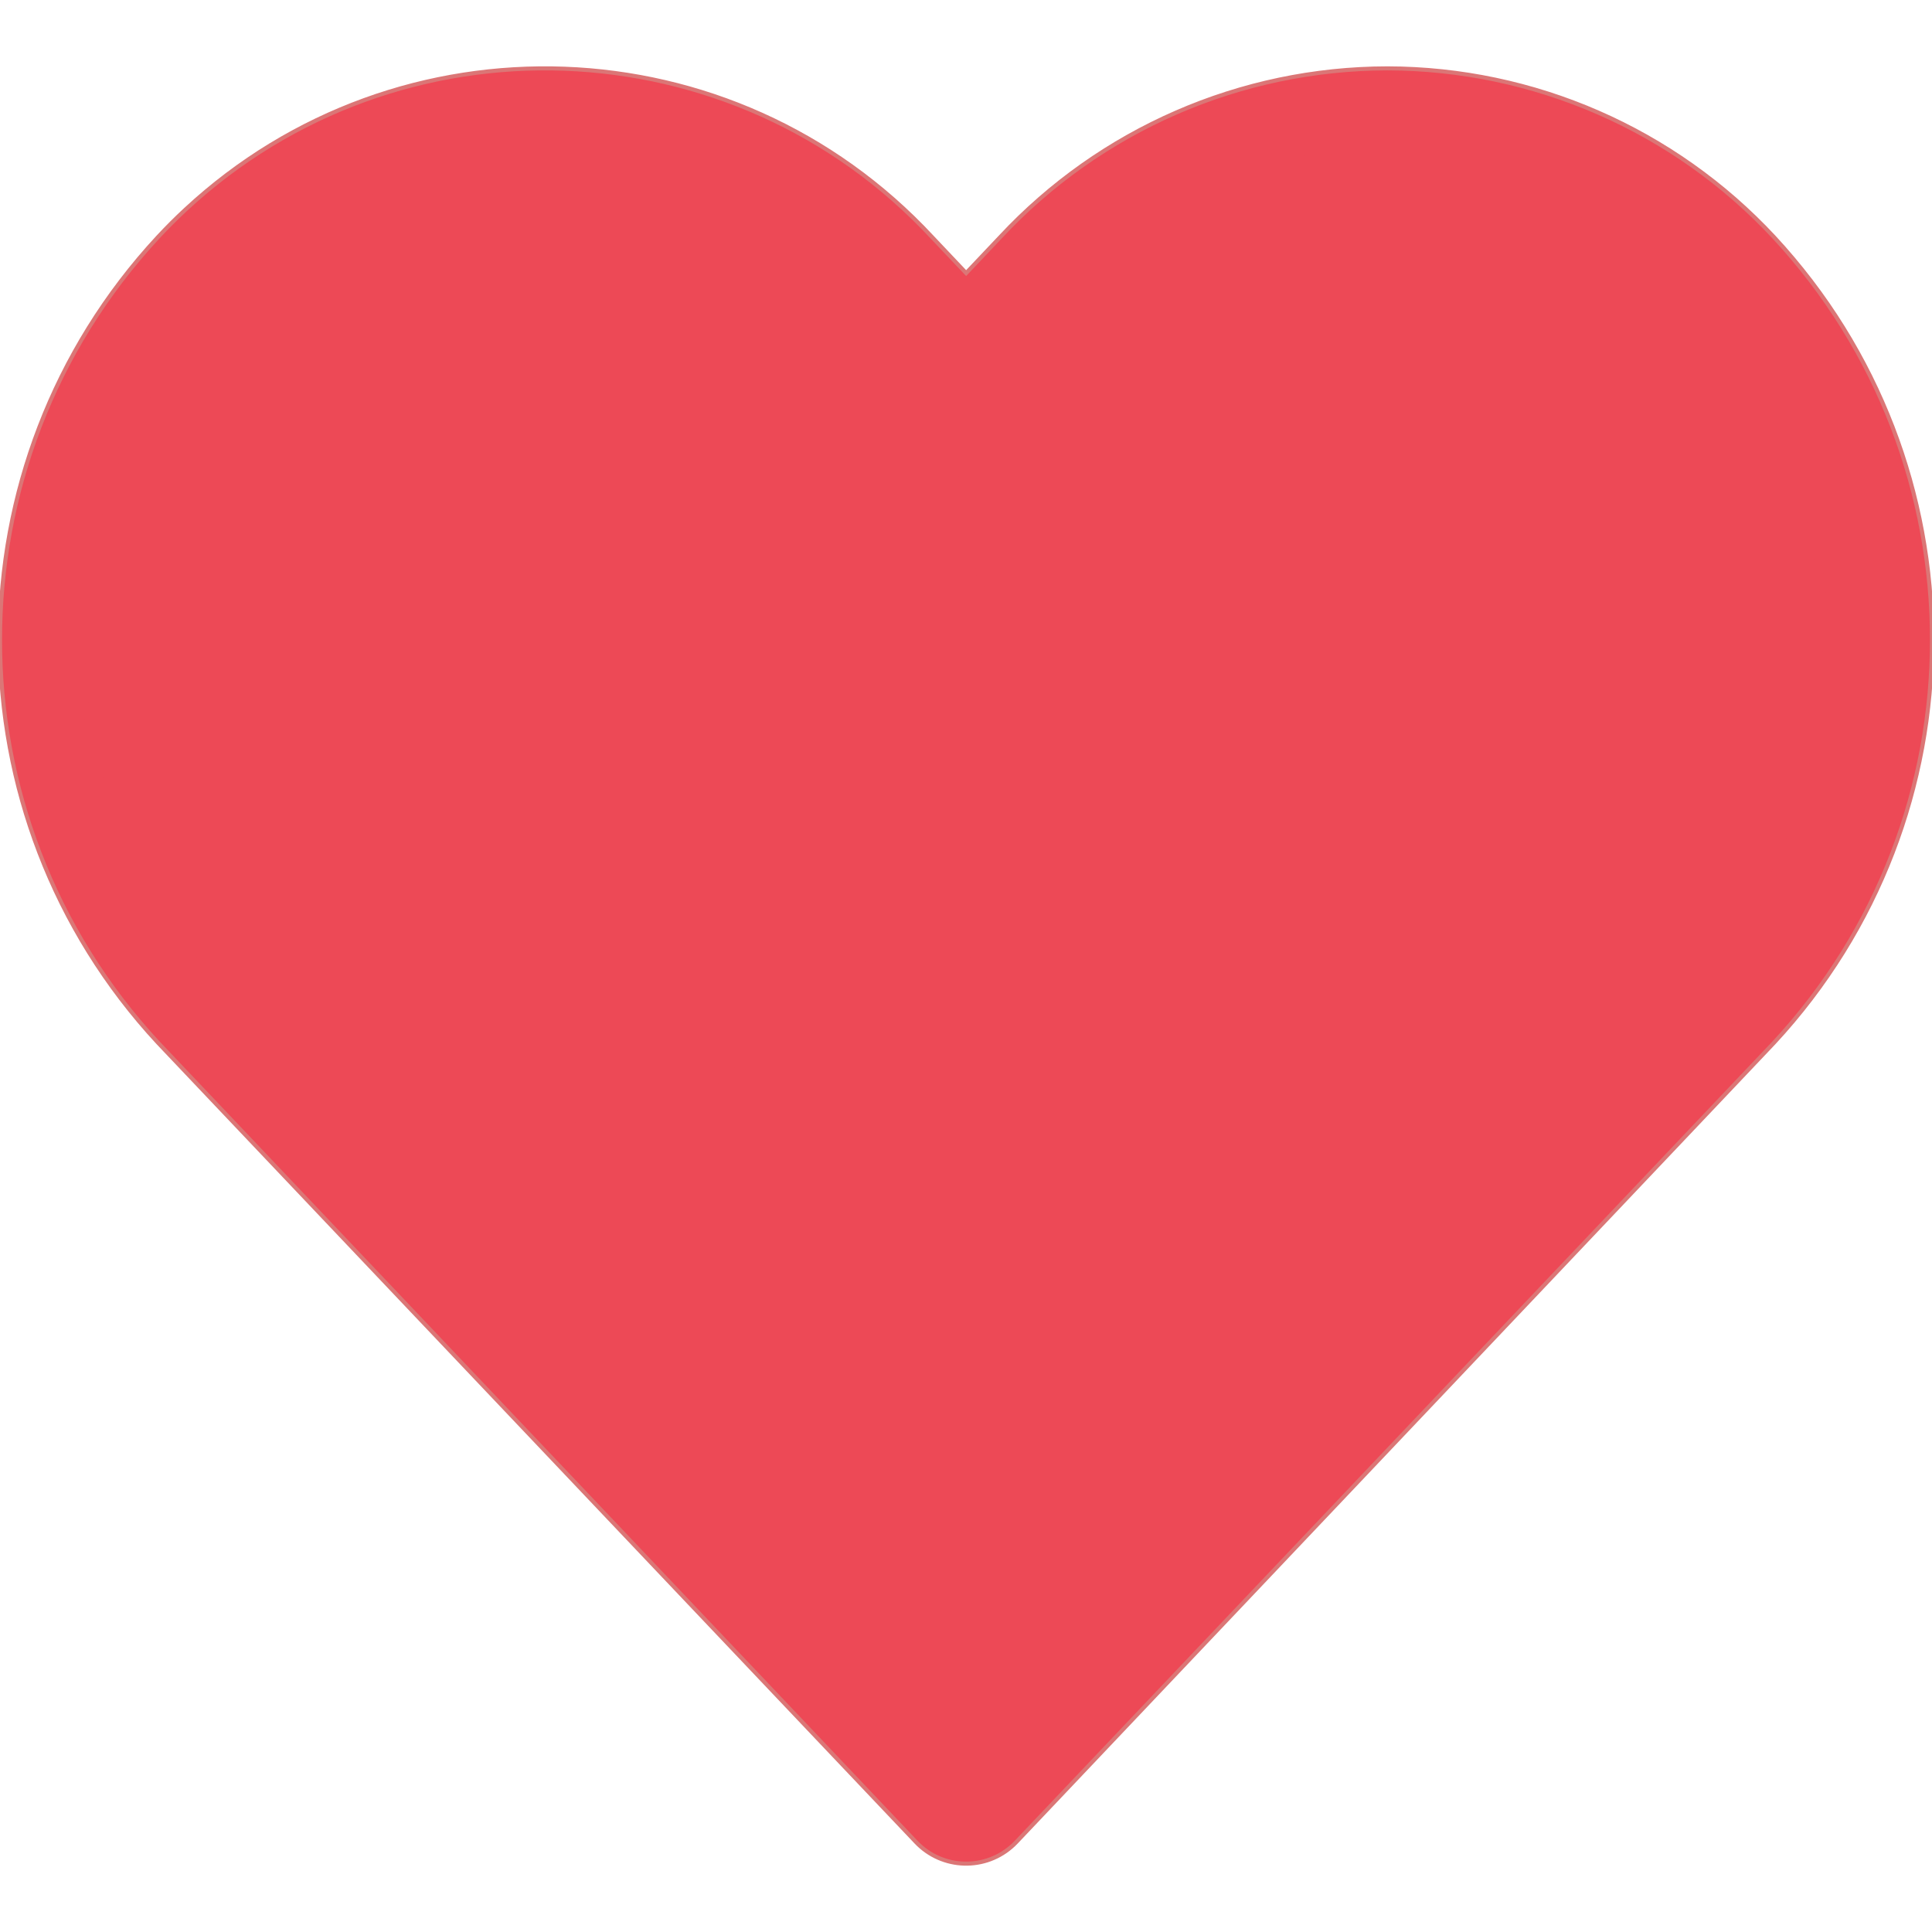 <svg width="477.534" height="477.534" xmlns="http://www.w3.org/2000/svg">
 <g>
  <title>background</title>
  <rect x="-1" y="-1" width="479.534" height="479.534" id="canvas_background" fill="none"/>
 </g>

 <g>
  <title>Layer 1</title>
  <g id="svg_1">
   <g id="svg_2">
    <path stroke="#db7676" fill="#ed4956" d="m438.482,58.61c-24.7,-26.549 -59.311,-41.655 -95.573,-41.711c-36.291,0.042 -70.938,15.14 -95.676,41.694l-8.431,8.909l-8.431,-8.909c-49.087,-52.831 -131.709,-55.865 -184.539,-6.778c-2.341,2.176 -4.602,4.436 -6.778,6.778c-52.072,56.166 -52.072,142.968 0,199.134l187.358,197.581c6.482,6.843 17.284,7.136 24.127,0.654c0.224,-0.212 0.442,-0.43 0.654,-0.654l187.29,-197.581c52.068,-56.16 52.068,-142.957 -0.001,-199.117zm-24.695,175.616l-0.017,0l-174.968,184.542l-174.984,-184.542c-39.78,-42.916 -39.78,-109.233 0,-152.149c36.125,-39.154 97.152,-41.609 136.306,-5.484c1.901,1.754 3.73,3.583 5.484,5.484l20.804,21.948c6.856,6.812 17.925,6.812 24.781,0l20.804,-21.931c36.125,-39.154 97.152,-41.609 136.306,-5.484c1.901,1.754 3.73,3.583 5.484,5.484c40.126,42.984 40.42,109.422 0,152.132z" id="svg_3"/>
   </g>
  </g>
  <g id="svg_4"/>
  <g id="svg_5"/>
  <g id="svg_6"/>
  <g id="svg_7"/>
  <g id="svg_8"/>
  <g id="svg_9"/>
  <g id="svg_10"/>
  <g id="svg_11"/>
  <g id="svg_12"/>
  <g id="svg_13"/>
  <g id="svg_14"/>
  <g id="svg_15"/>
  <g id="svg_16"/>
  <g id="svg_17"/>
  <g id="svg_18"/>
  <rect fill="#ed4956" stroke-width="1.5" x="123.068" y="143.984" width="233.397" height="230.473" id="svg_23" transform="rotate(-45 239.767,259.22) " stroke="#ed4956"/>
  <ellipse fill="#ed4956" stroke-width="1.5" cx="333.267" cy="160.22" id="svg_22" rx="118" ry="123" stroke="#ed4956"/>
  <ellipse stroke="#ed4956" fill="#ed4956" stroke-width="1.5" cx="131.767" cy="159.22" id="svg_20" rx="111.5" ry="118"/>
 </g>
</svg>